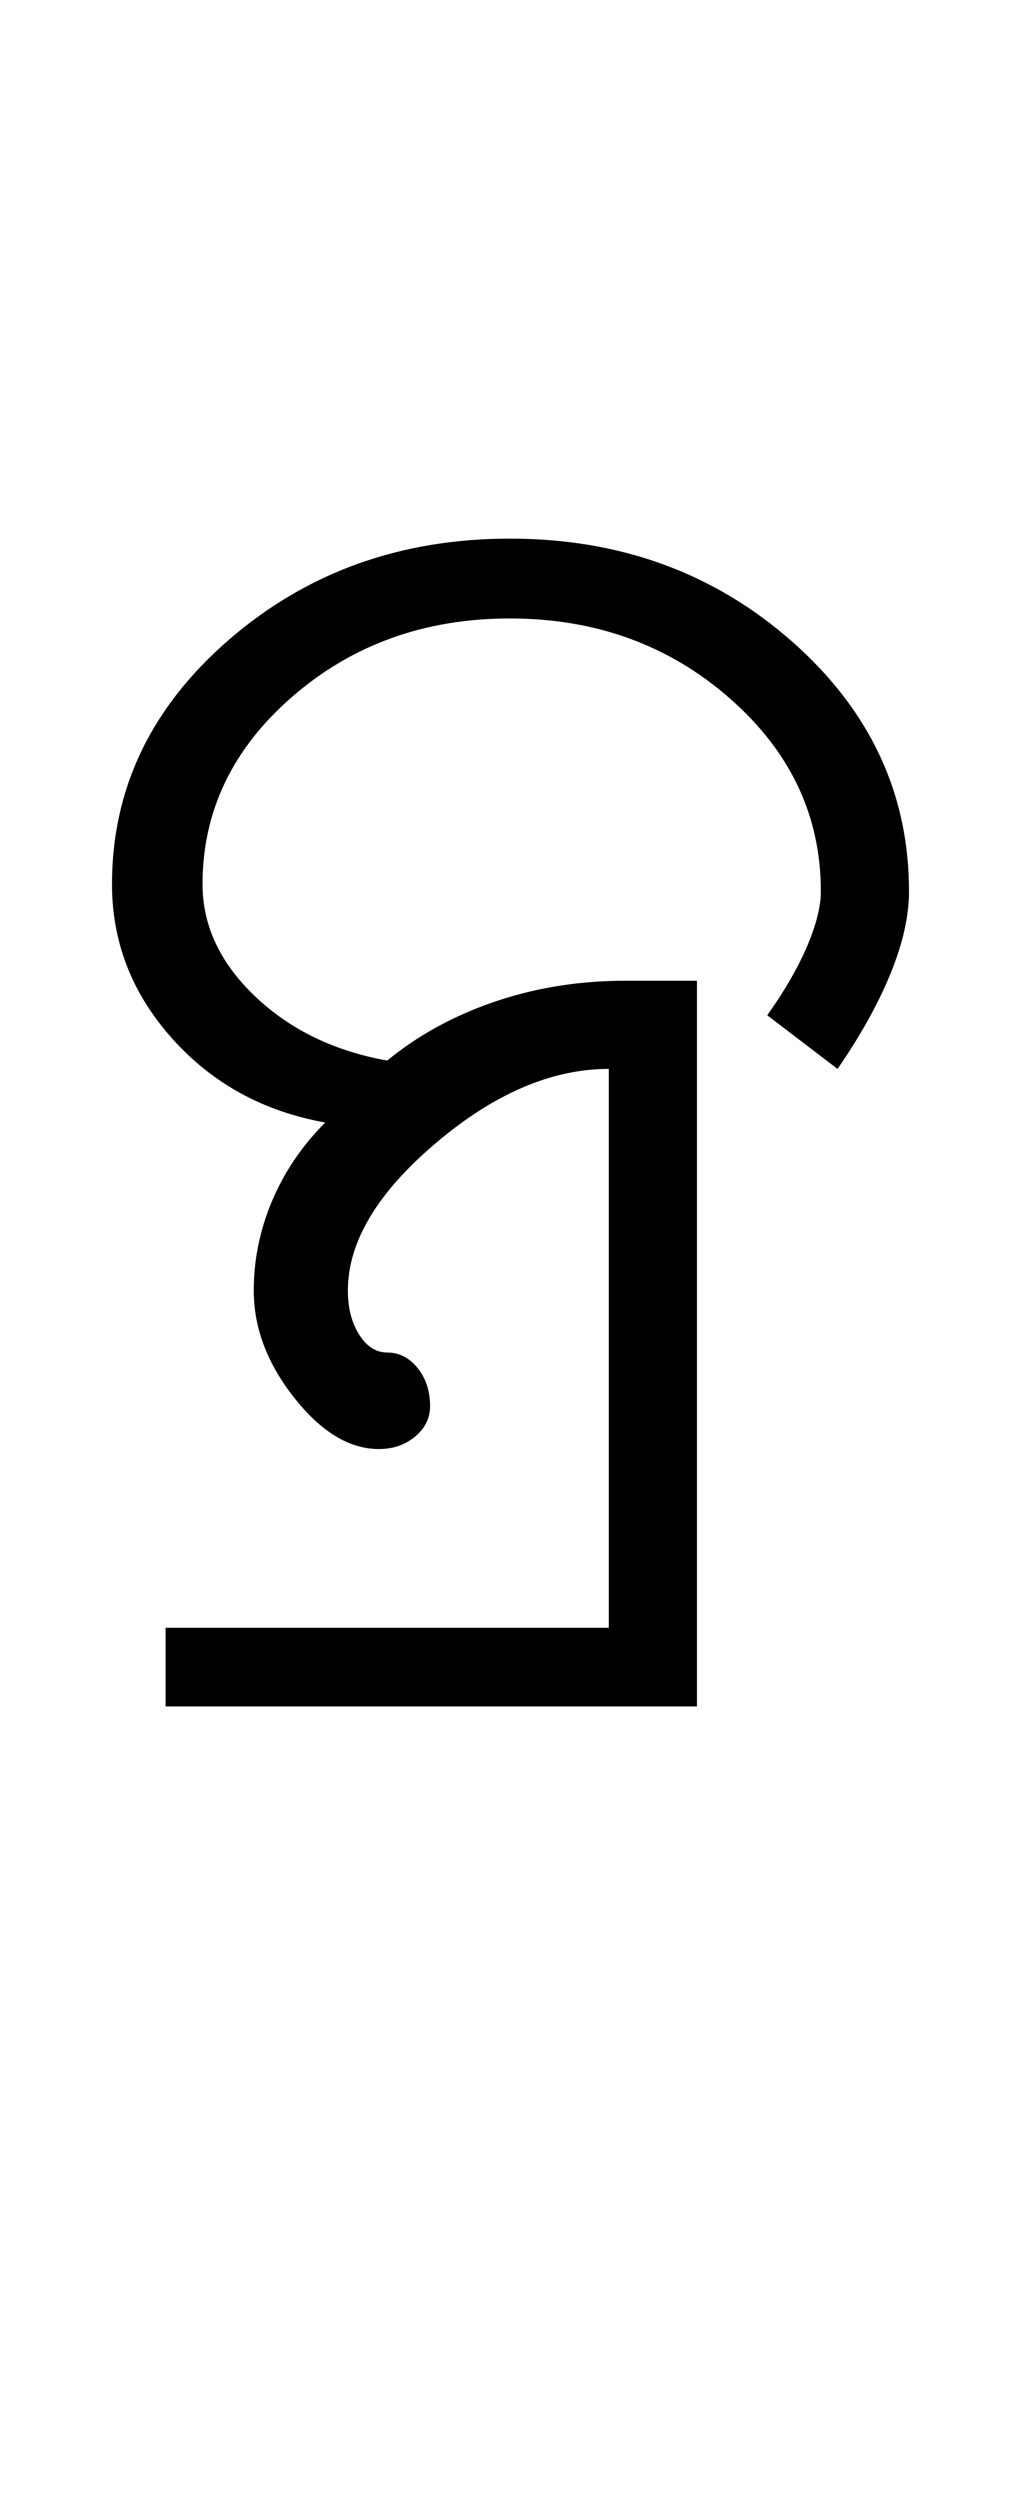 <?xml version="1.0" encoding="UTF-8"?>
<svg xmlns="http://www.w3.org/2000/svg" xmlns:xlink="http://www.w3.org/1999/xlink" width="214.25pt" height="524.5pt" viewBox="0 0 214.25 524.5" version="1.1">
<defs>
<g>
<symbol overflow="visible" id="glyph0-0">
<path style="stroke:none;" d="M 8.5 0 L 8.5 -170.5 L 76.5 -170.5 L 76.5 0 Z M 17 -8.5 L 68 -8.5 L 68 -162 L 17 -162 Z M 17 -8.5 "/>
</symbol>
<symbol overflow="visible" id="glyph0-1">
<path style="stroke:none;" d="M 37.25 -31.5 C 37.25 -38 38.539 -44.289 41.125 -50.375 C 43.707 -56.457 47.414 -61.914 52.25 -66.75 C 39.25 -69.082 28.539 -74.957 20.125 -84.375 C 11.707 -93.789 7.5 -104.582 7.5 -116.75 C 7.5 -136.75 15.664 -153.832 32 -168 C 48.332 -182.164 68 -189.25 91 -189.25 C 114.164 -189.25 133.914 -182.039 150.25 -167.625 C 166.582 -153.207 174.75 -135.75 174.75 -115.25 C 174.75 -110.082 173.457 -104.332 170.875 -98 C 168.289 -91.664 164.582 -85 159.75 -78 L 145 -89.25 C 148.664 -94.414 151.457 -99.25 153.375 -103.75 C 155.289 -108.25 156.25 -112.082 156.25 -115.25 C 156.25 -131.082 149.875 -144.582 137.125 -155.75 C 124.375 -166.914 109 -172.5 91 -172.5 C 73.164 -172.5 57.957 -167.039 45.375 -156.125 C 32.789 -145.207 26.5 -132.082 26.5 -116.75 C 26.5 -108.082 30.164 -100.25 37.5 -93.25 C 44.832 -86.25 54.082 -81.75 65.25 -79.75 C 71.75 -85.082 79.289 -89.207 87.875 -92.125 C 96.457 -95.039 105.582 -96.5 115.25 -96.5 L 130.25 -96.5 L 130.25 55.75 L 18.75 55.75 L 18.75 39.25 L 111.75 39.25 L 111.75 -78 C 99.75 -78 87.625 -72.789 75.375 -62.375 C 63.125 -51.957 57 -41.664 57 -31.5 C 57 -27.832 57.789 -24.75 59.375 -22.25 C 60.957 -19.75 62.914 -18.5 65.25 -18.5 C 67.75 -18.5 69.875 -17.414 71.625 -15.25 C 73.375 -13.082 74.25 -10.414 74.25 -7.25 C 74.25 -4.75 73.207 -2.625 71.125 -0.875 C 69.039 0.875 66.5 1.75 63.5 1.75 C 57.332 1.75 51.414 -1.832 45.75 -9 C 40.082 -16.164 37.25 -23.664 37.25 -31.5 Z M 37.25 -31.5 "/>
</symbol>
</g>
</defs>
<g id="surface1">
<rect x="0" y="0" width="214.25" height="524.5" style="fill:rgb(100%,100%,100%);fill-opacity:1;stroke:none;"/>
<g style="fill:rgb(0%,0%,0%);fill-opacity:1;">
  <use xlink:href="#glyph0-1" x="16" y="302.25"/>
</g>
</g>
</svg>
